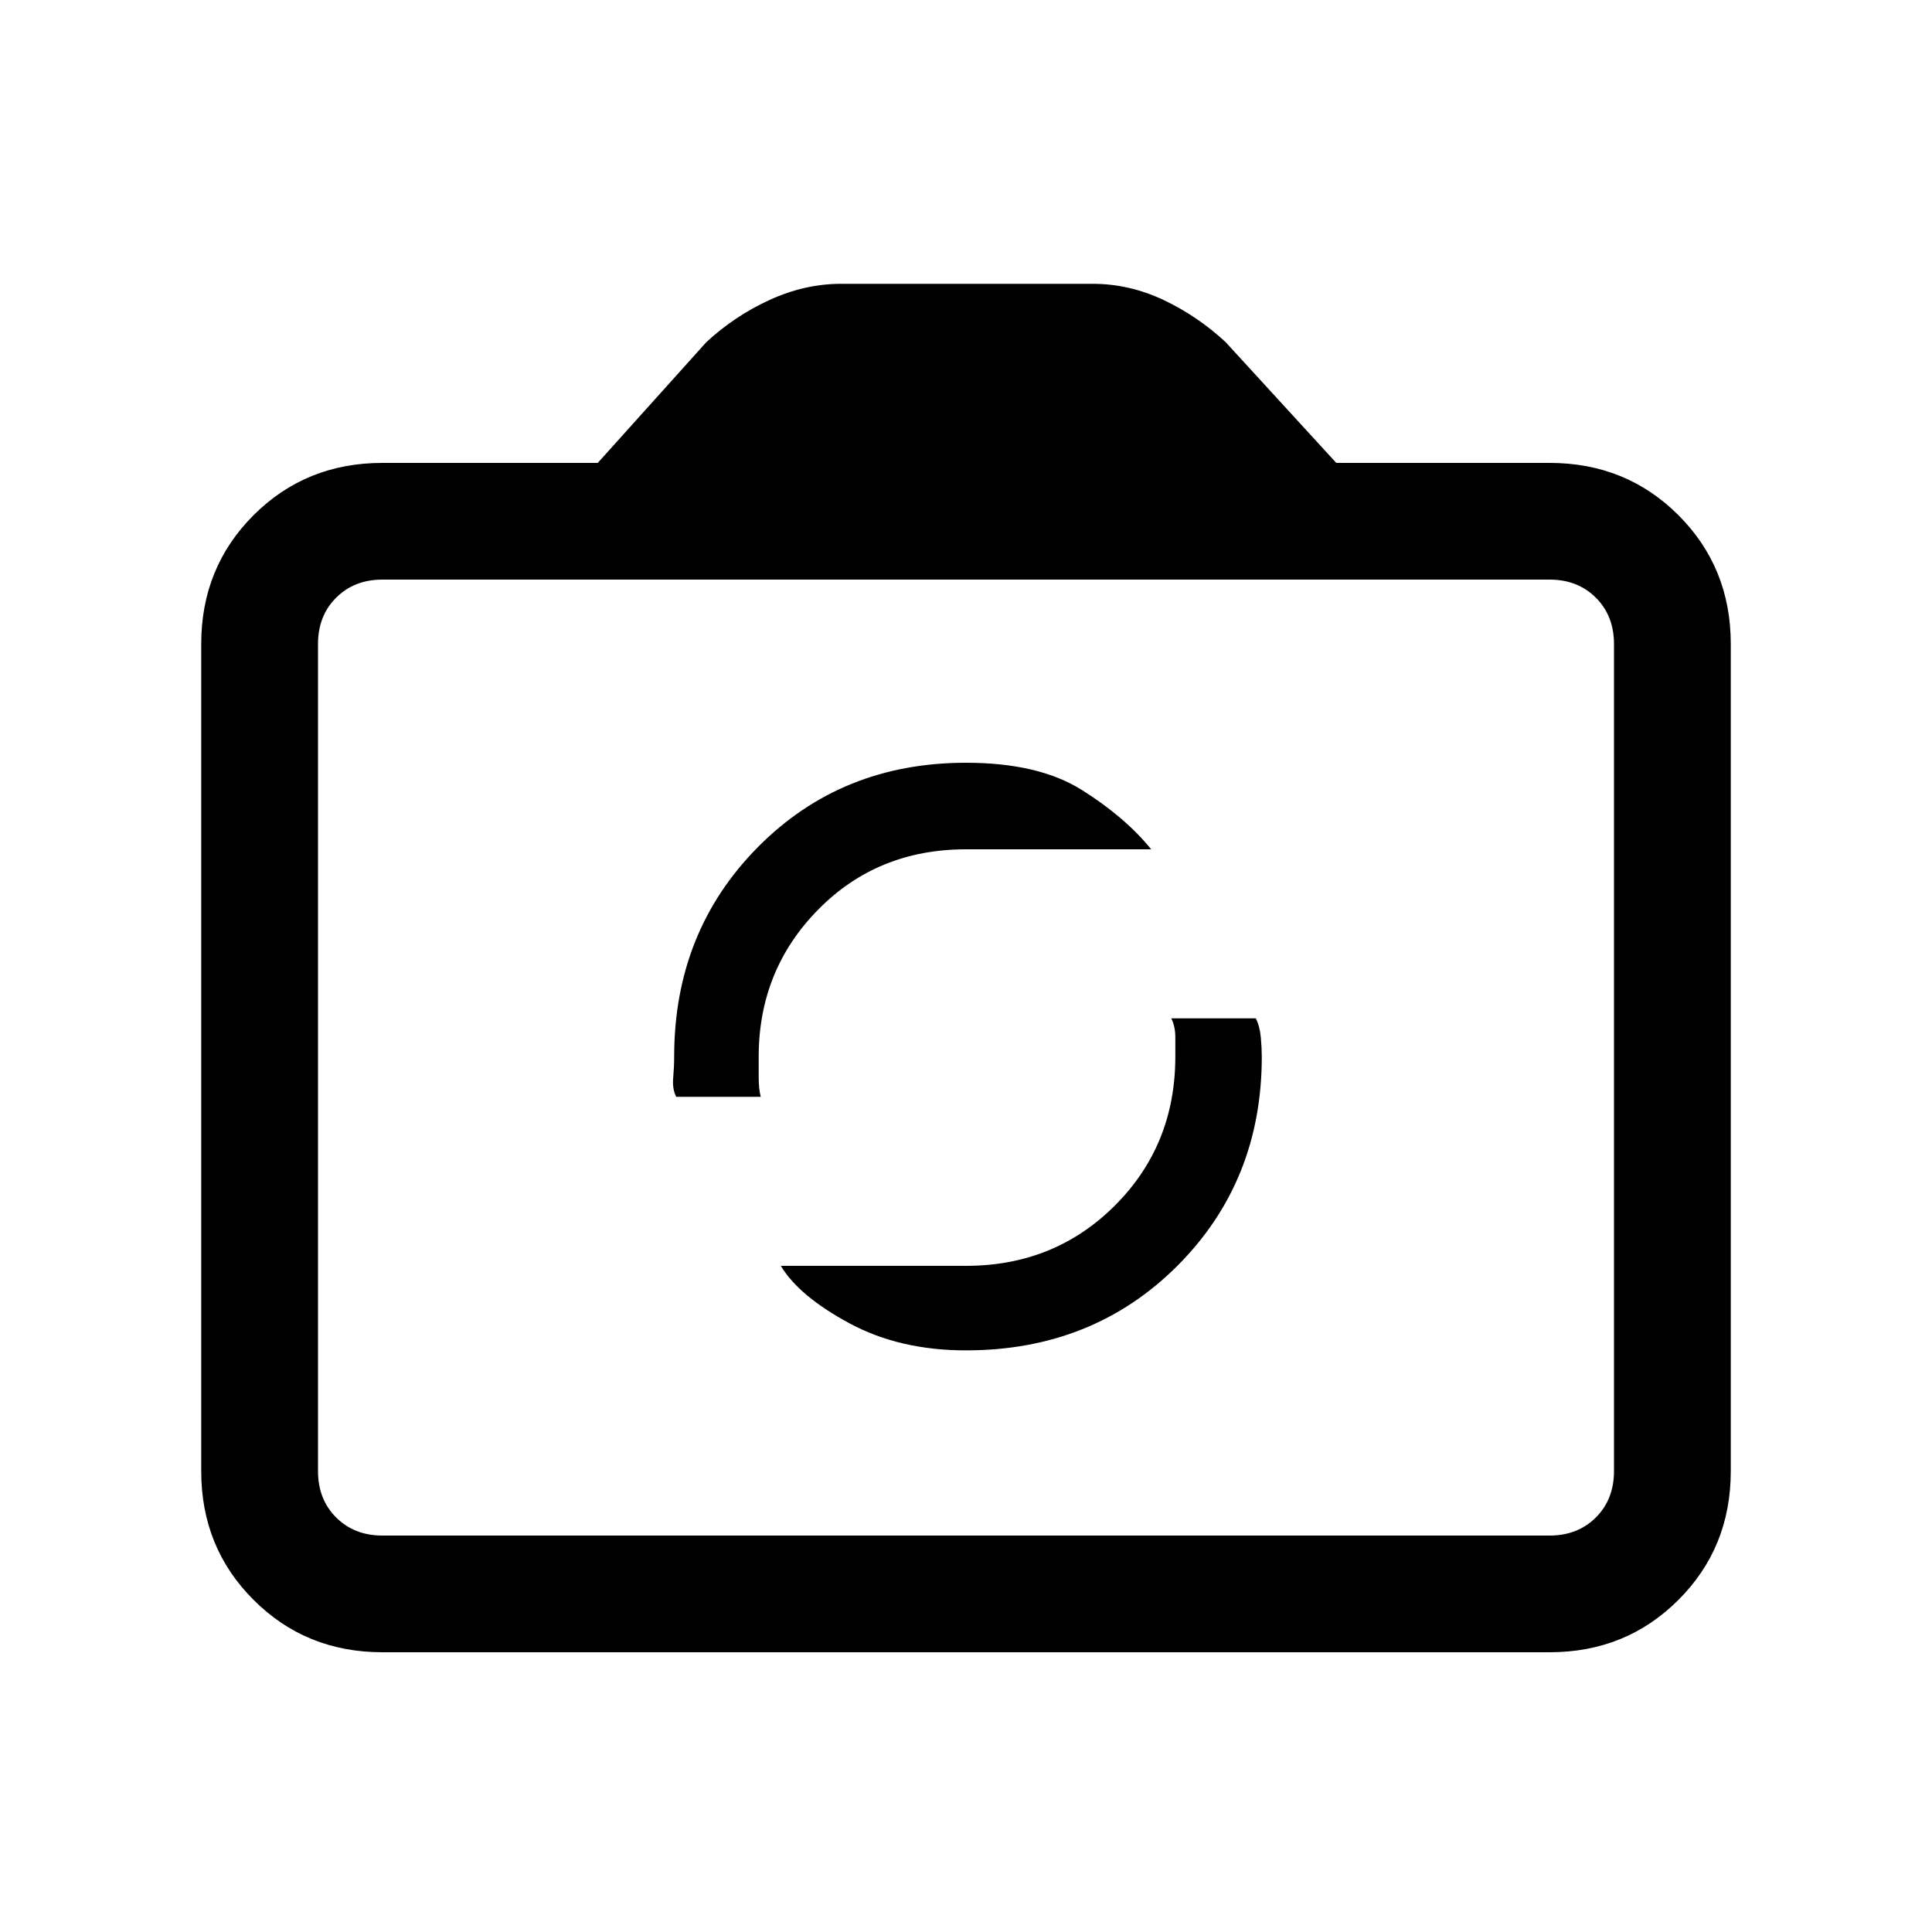 <svg xmlns="http://www.w3.org/2000/svg" height="20" width="20"><path d="M10 13.979q1.312 0 2.188-.875.874-.875.874-2.166 0-.084-.01-.198-.01-.115-.052-.198h-.875q.042.083.042.198v.198q0 .916-.625 1.541-.625.625-1.542.625H8.083q.188.313.709.594.52.281 1.208.281Zm-3-2.625h.875q-.021-.083-.021-.198v-.218q0-.896.615-1.521.614-.625 1.531-.625h1.917q-.271-.334-.719-.615-.448-.281-1.198-.281-1.292 0-2.156.875-.865.875-.865 2.167 0 .104-.01.218-.011.115.031.198Zm-3.042 5.75q-.791 0-1.333-.542-.542-.541-.542-1.333V6.667q0-.792.542-1.334.542-.541 1.333-.541h2.23l1.124-1.25q.292-.271.657-.438.364-.166.739-.166h2.604q.376 0 .73.166.354.167.646.438l1.145 1.25h2.209q.791 0 1.333.541.542.542.542 1.334v8.562q0 .792-.542 1.333-.542.542-1.333.542Zm12.084-1.208q.291 0 .479-.188.187-.187.187-.479V6.667q0-.292-.187-.479Q16.333 6 16.042 6H3.958q-.291 0-.479.188-.187.187-.187.479v8.562q0 .292.187.479.188.188.479.188ZM10 10.021Z"/></svg>